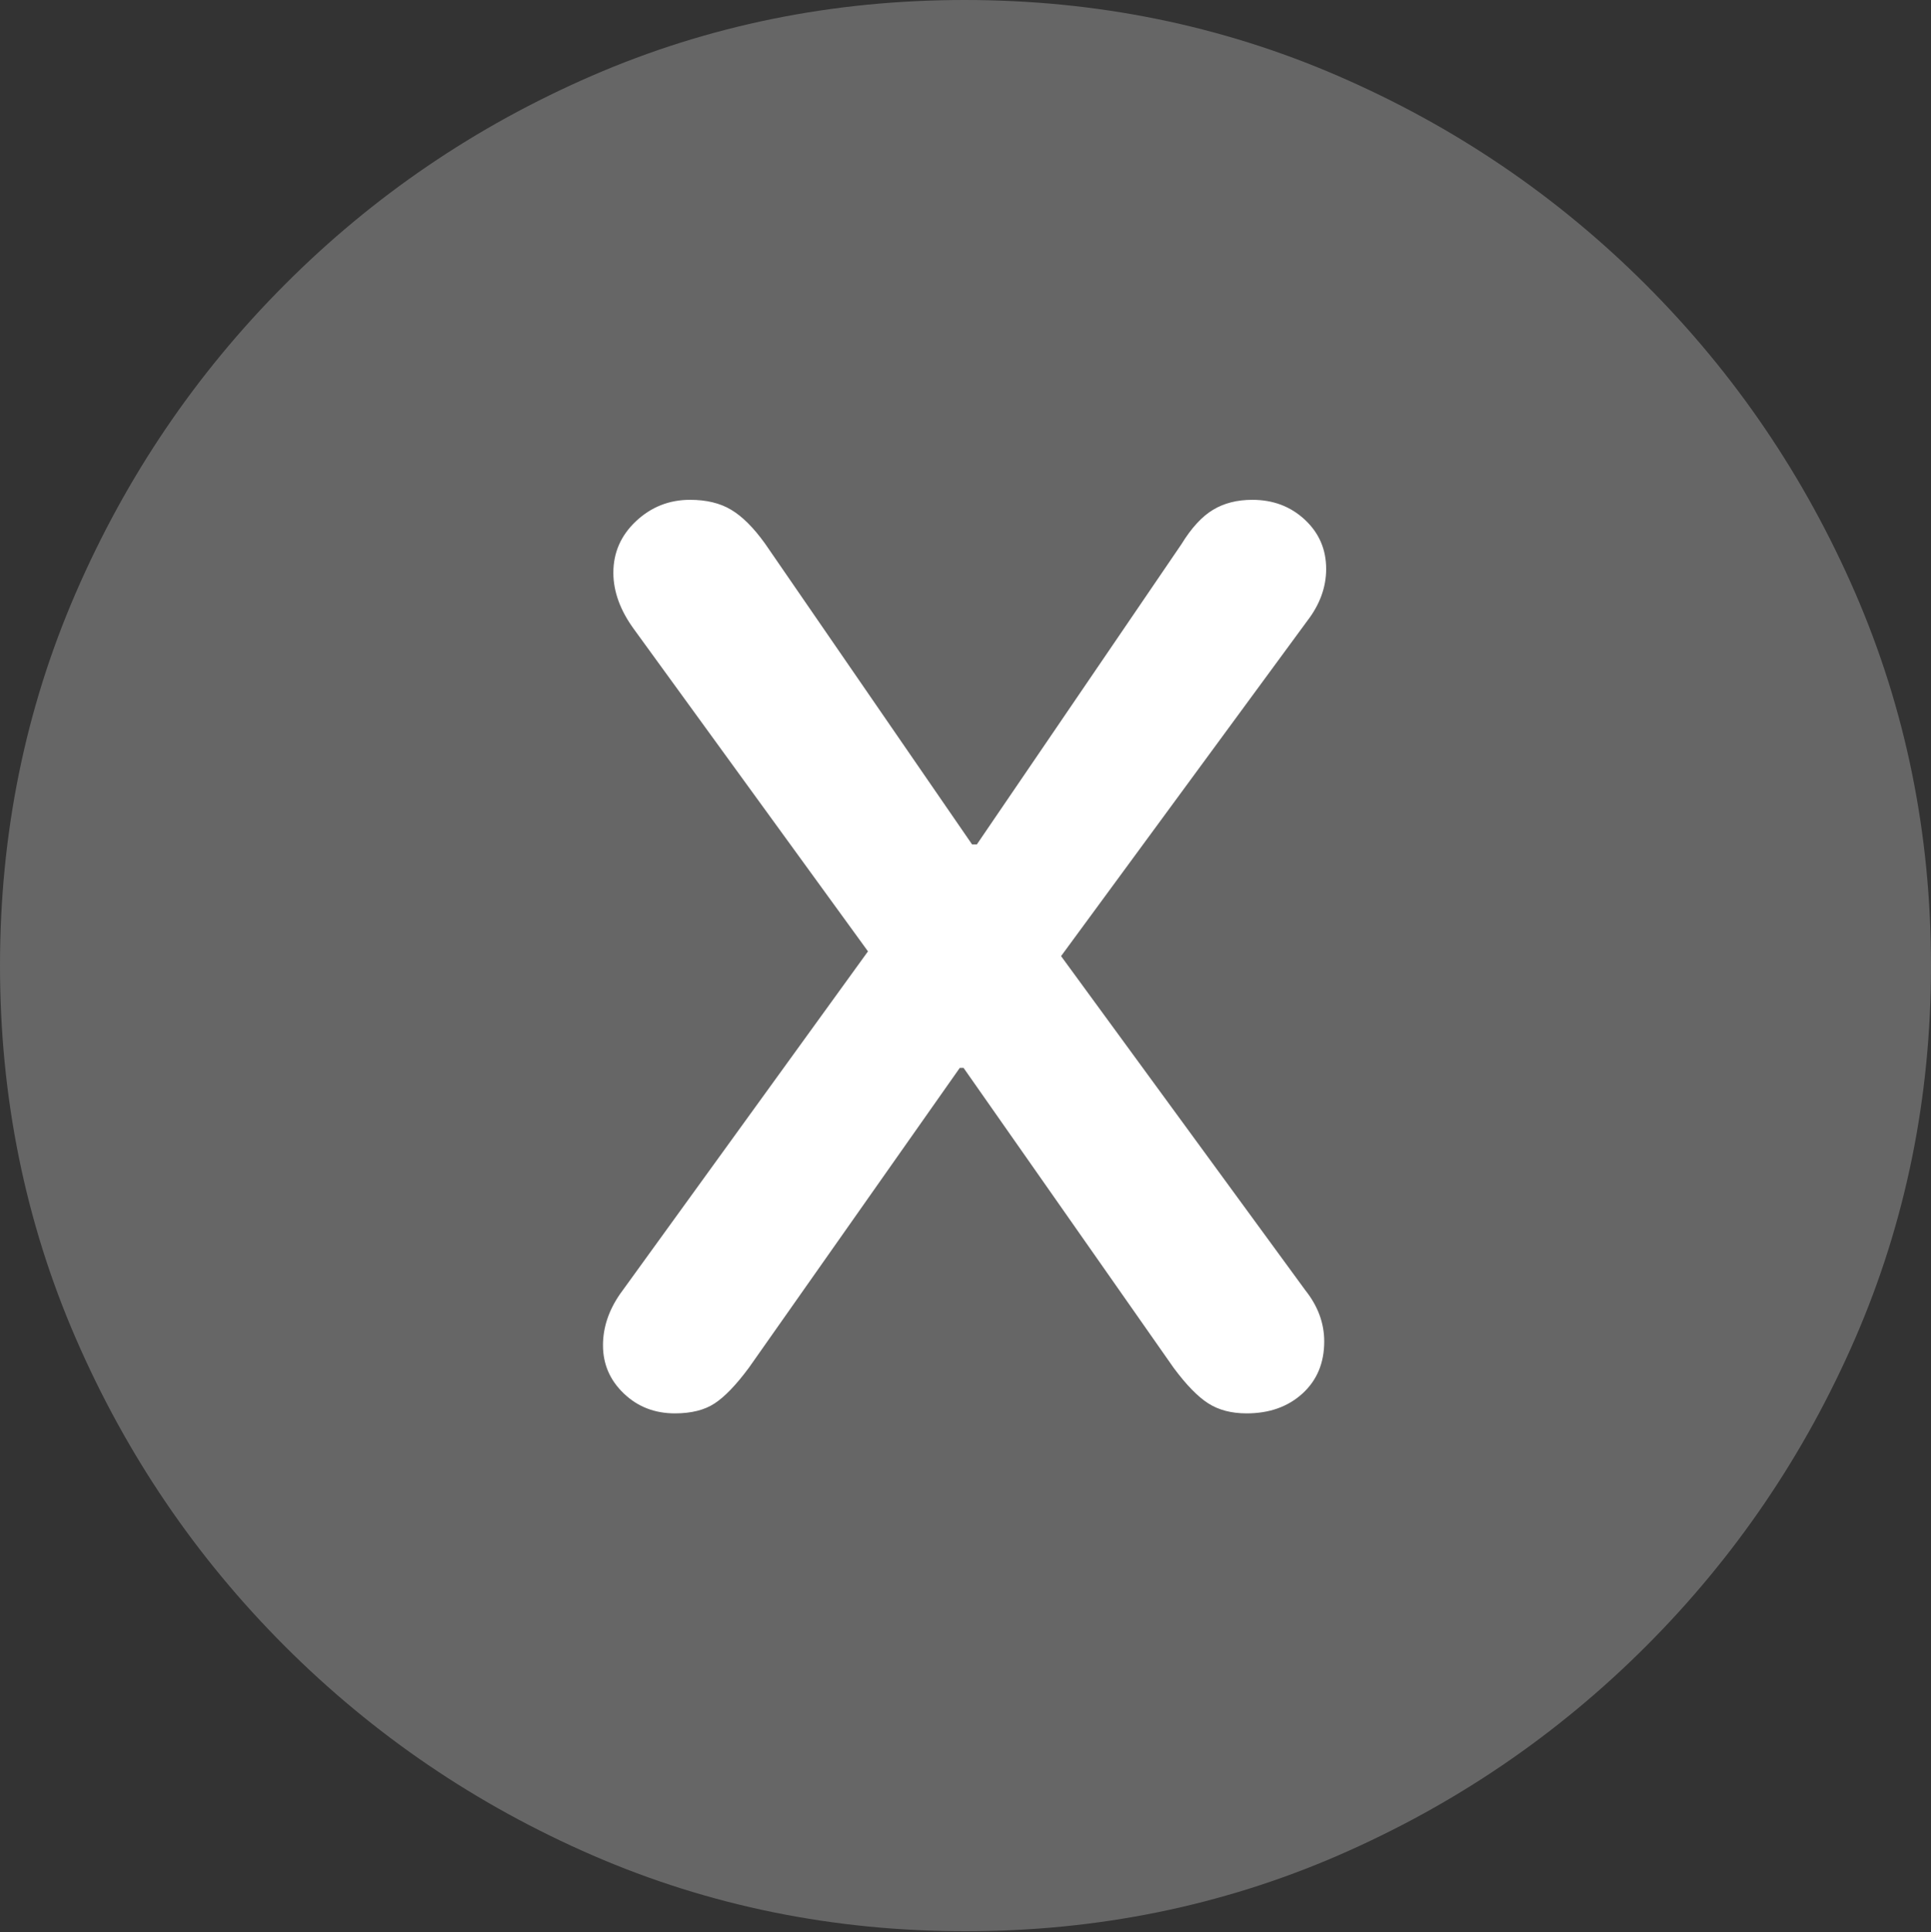 <?xml version="1.0" encoding="UTF-8"?>
<!--Generator: Apple Native CoreSVG 175.5-->
<!DOCTYPE svg
PUBLIC "-//W3C//DTD SVG 1.1//EN"
       "http://www.w3.org/Graphics/SVG/1.1/DTD/svg11.dtd">
<svg version="1.1" xmlns="http://www.w3.org/2000/svg" xmlns:xlink="http://www.w3.org/1999/xlink" width="19.922" height="19.932">
 <rect width="100%" height="100%" fill="#333333" stroke="none"/>
 <g>
  <rect height="19.932" opacity="0" width="19.922" x="0" y="0"/>
  <path d="M9.961 19.922Q12.002 19.922 13.804 19.141Q15.605 18.359 16.982 16.982Q18.359 15.605 19.141 13.804Q19.922 12.002 19.922 9.961Q19.922 7.92 19.141 6.118Q18.359 4.316 16.982 2.939Q15.605 1.562 13.799 0.781Q11.992 0 9.951 0Q7.91 0 6.108 0.781Q4.307 1.562 2.935 2.939Q1.562 4.316 0.781 6.118Q0 7.92 0 9.961Q0 12.002 0.781 13.804Q1.562 15.605 2.939 16.982Q4.316 18.359 6.118 19.141Q7.92 19.922 9.961 19.922Z" fill="rgba(255,255,255,0.25)"/>
  <path d="M6.963 14.58Q6.65 14.58 6.436 14.375Q6.221 14.17 6.221 13.877Q6.221 13.604 6.396 13.35L8.955 9.814L6.543 6.494Q6.328 6.201 6.328 5.908Q6.328 5.596 6.562 5.376Q6.797 5.156 7.119 5.156Q7.373 5.156 7.544 5.259Q7.715 5.361 7.891 5.605L10.029 8.711L10.078 8.711L12.188 5.615Q12.344 5.361 12.515 5.259Q12.685 5.156 12.92 5.156Q13.242 5.156 13.462 5.361Q13.682 5.566 13.682 5.869Q13.682 6.152 13.486 6.406L10.947 9.863L13.467 13.31Q13.662 13.555 13.662 13.838Q13.662 14.17 13.438 14.375Q13.213 14.58 12.861 14.58Q12.627 14.58 12.466 14.477Q12.305 14.375 12.109 14.111L9.941 11.016L9.902 11.016L7.725 14.111Q7.529 14.375 7.373 14.477Q7.217 14.58 6.963 14.58Z" fill="#ffffff"/>
 </g>
</svg>
